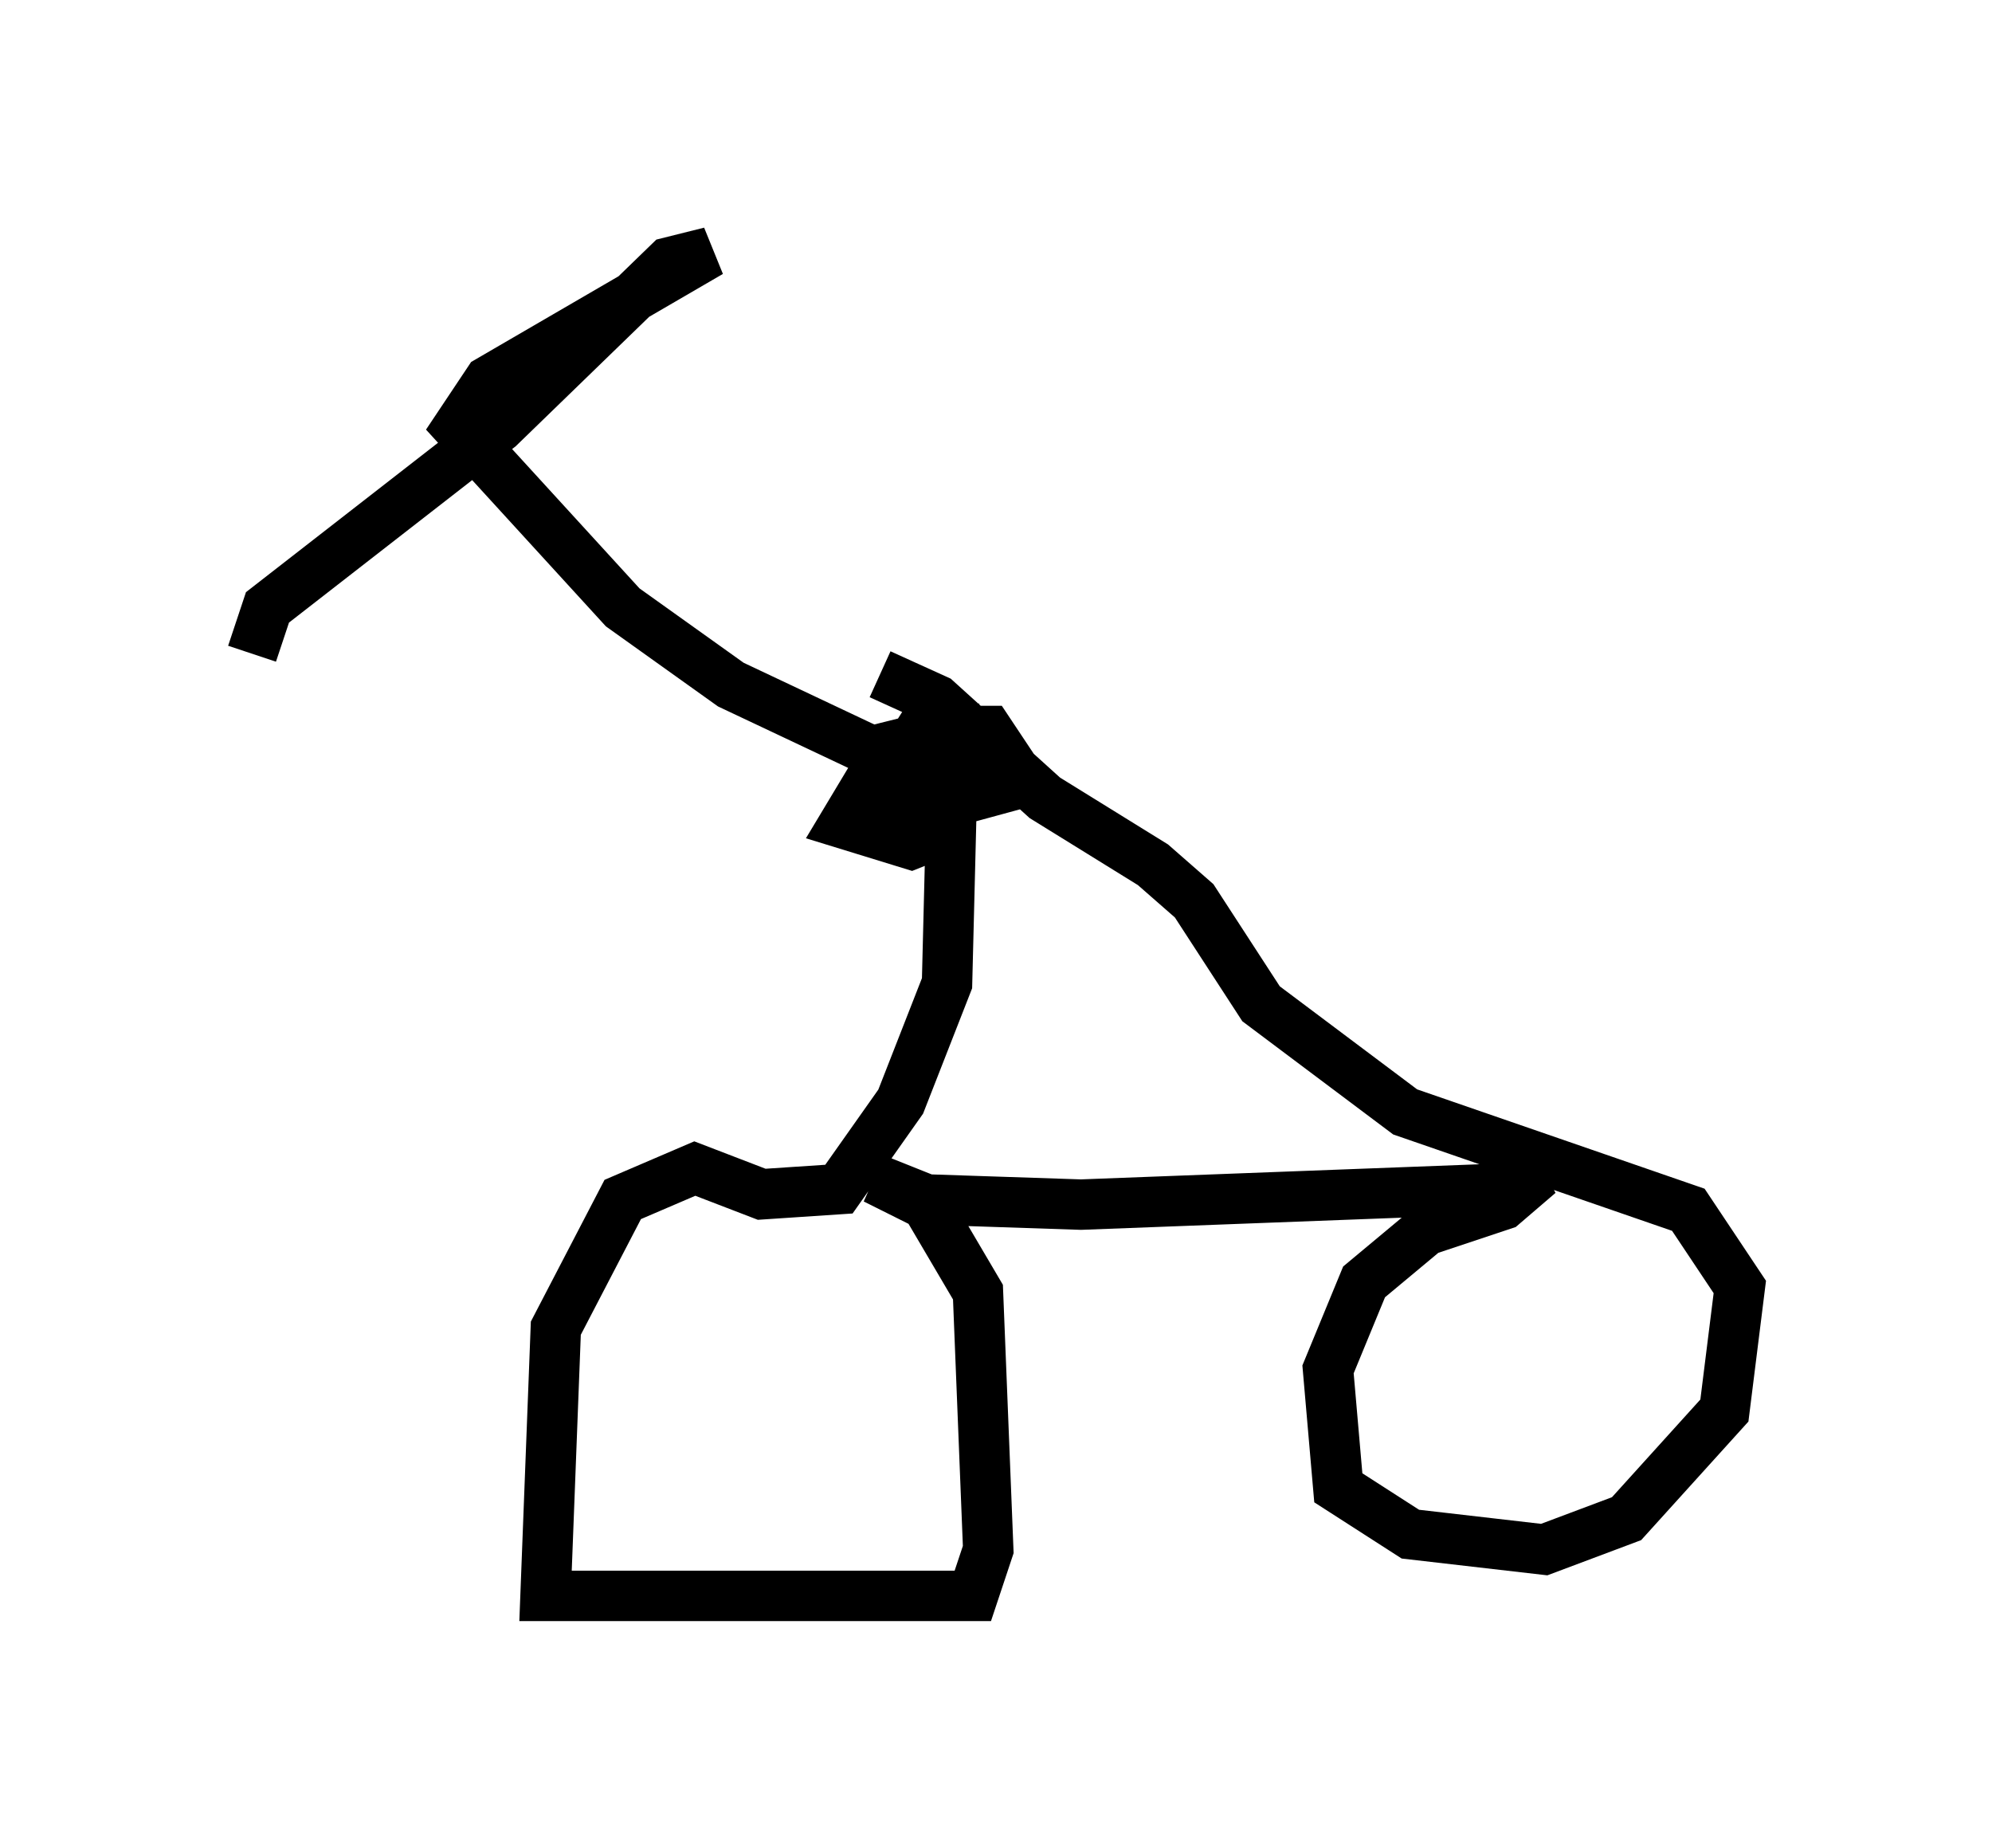 <?xml version="1.0" encoding="utf-8" ?>
<svg baseProfile="full" height="36.644" version="1.1" width="39.502" xmlns="http://www.w3.org/2000/svg" xmlns:ev="http://www.w3.org/2001/xml-events" xmlns:xlink="http://www.w3.org/1999/xlink"><defs /><rect fill="white" height="36.644" width="39.502" x="0" y="0" /><path d="M18.986, 14.29 m-0.613, 0.0 l-0.715, 1.123 1.123, 0.51 l1.123, -0.306 0.102, -0.51 l-0.408, -0.613 -0.715, 0.0 l-1.225, 0.306 -0.919, 1.531 l1.327, 0.408 0.51, -0.204 l0.51, -1.021 -1.021, -0.306 l-0.204, 0.51 0.613, 0.204 l0.408, -0.51 -0.102, 4.083 l-0.919, 2.348 -1.225, 1.735 l-1.531, 0.102 -1.327, -0.51 l-1.429, 0.613 -1.327, 2.552 l-0.204, 5.308 8.473, 0.0 l0.306, -0.919 -0.204, -5.104 l-1.021, -1.735 -1.021, -0.51 l1.021, 0.408 3.063, 0.102 l8.065, -0.306 1.021, -0.306 l-0.715, 0.613 -1.531, 0.51 l-1.225, 1.021 -0.715, 1.735 l0.204, 2.348 1.429, 0.919 l2.654, 0.306 1.633, -0.613 l1.94, -2.144 0.306, -2.45 l-1.021, -1.531 -5.615, -1.94 l-2.858, -2.144 -1.327, -2.042 l-0.817, -0.715 -2.144, -1.327 l-2.144, -1.94 -1.123, -0.51 m0.715, 1.94 l-3.675, -1.735 -2.144, -1.531 l-3.267, -3.573 0.613, -0.919 l4.39, -2.552 -0.817, 0.204 l-3.369, 3.267 -4.594, 3.573 l-0.306, 0.919 " fill="none" stroke="black" stroke-width="1" /></svg>